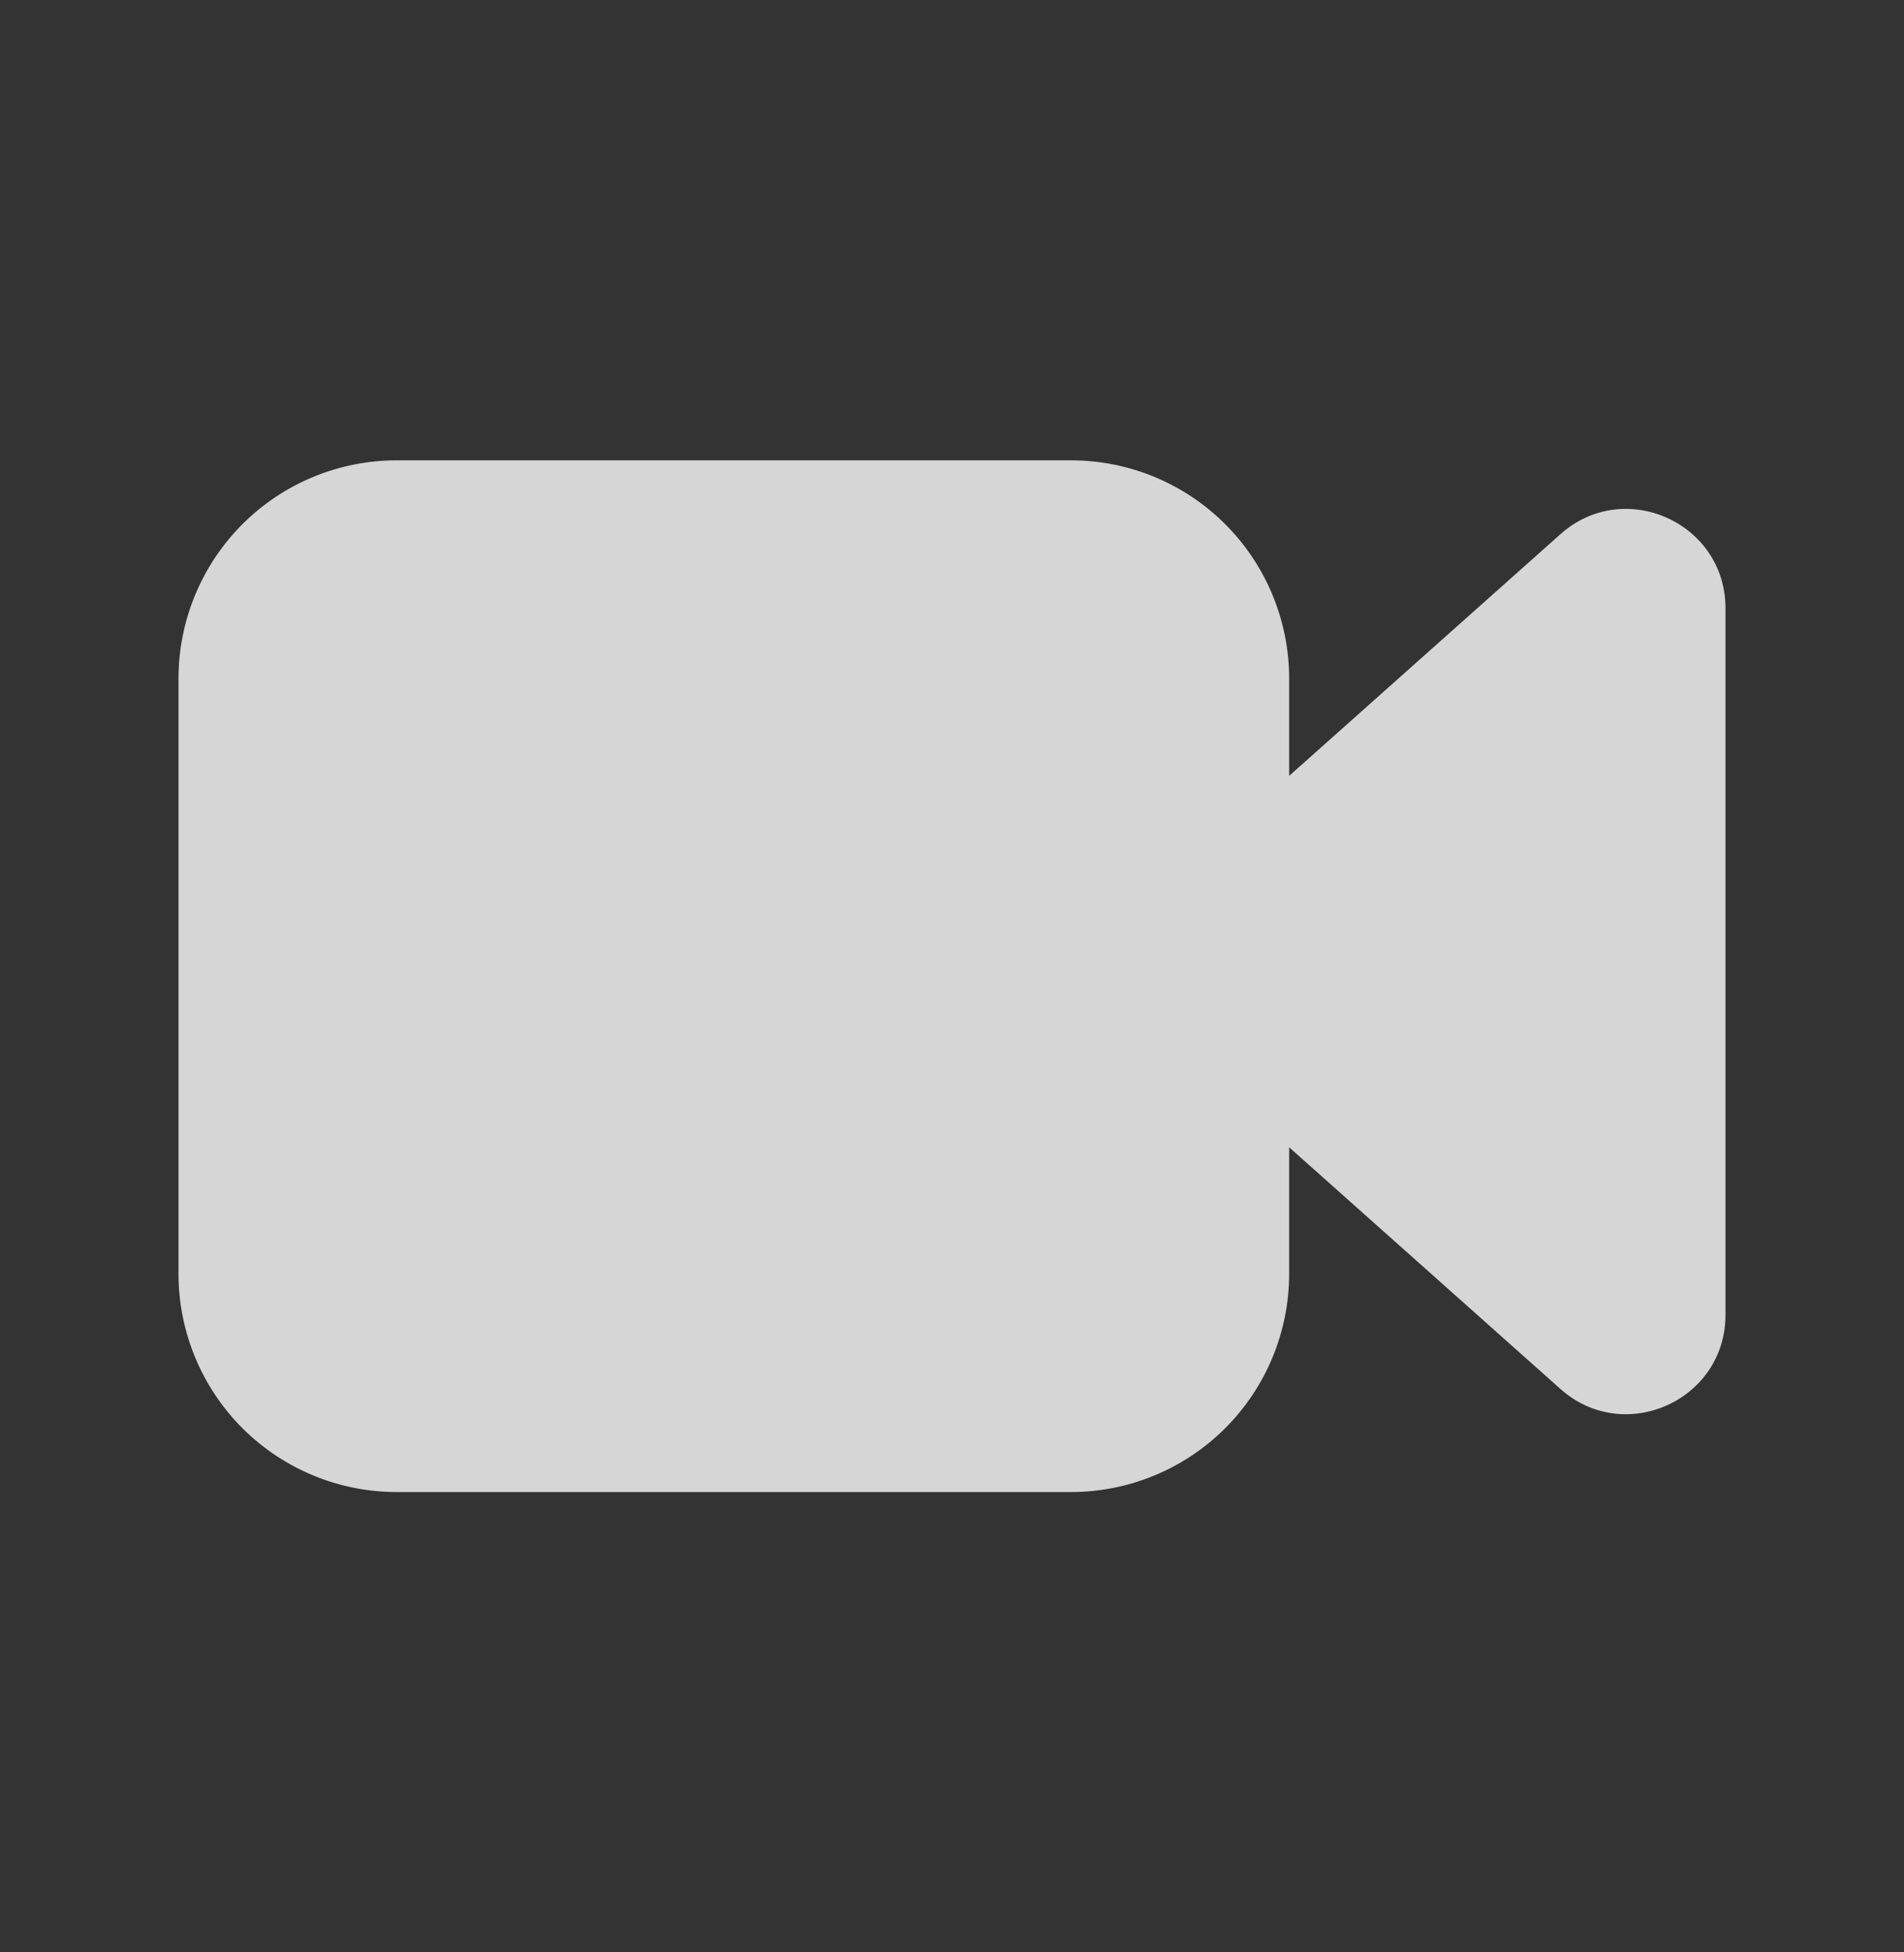 <svg width="40" height="41" viewBox="0 0 40 41" fill="none" xmlns="http://www.w3.org/2000/svg">
<rect x="0" y="0" width="40" height="41" fill="#333333" stroke="none"/>
<path d="M8.333 9.667C7.118 9.667 5.952 10.149 5.092 11.009C4.233 11.869 3.75 13.034 3.75 14.25V26.75C3.75 27.966 4.233 29.131 5.092 29.991C5.952 30.85 7.118 31.333 8.333 31.333H22.5C23.716 31.333 24.881 30.85 25.741 29.991C26.6 29.131 27.083 27.966 27.083 26.75V24.093L32.782 29.168C34.123 30.363 36.25 29.41 36.25 27.612V12.775C36.25 10.975 34.123 10.023 32.782 11.218L27.083 16.293V14.25C27.083 13.034 26.6 11.869 25.741 11.009C24.881 10.149 23.716 9.667 22.5 9.667H8.333Z" fill="white" fill-opacity="0.8"/>
</svg>
